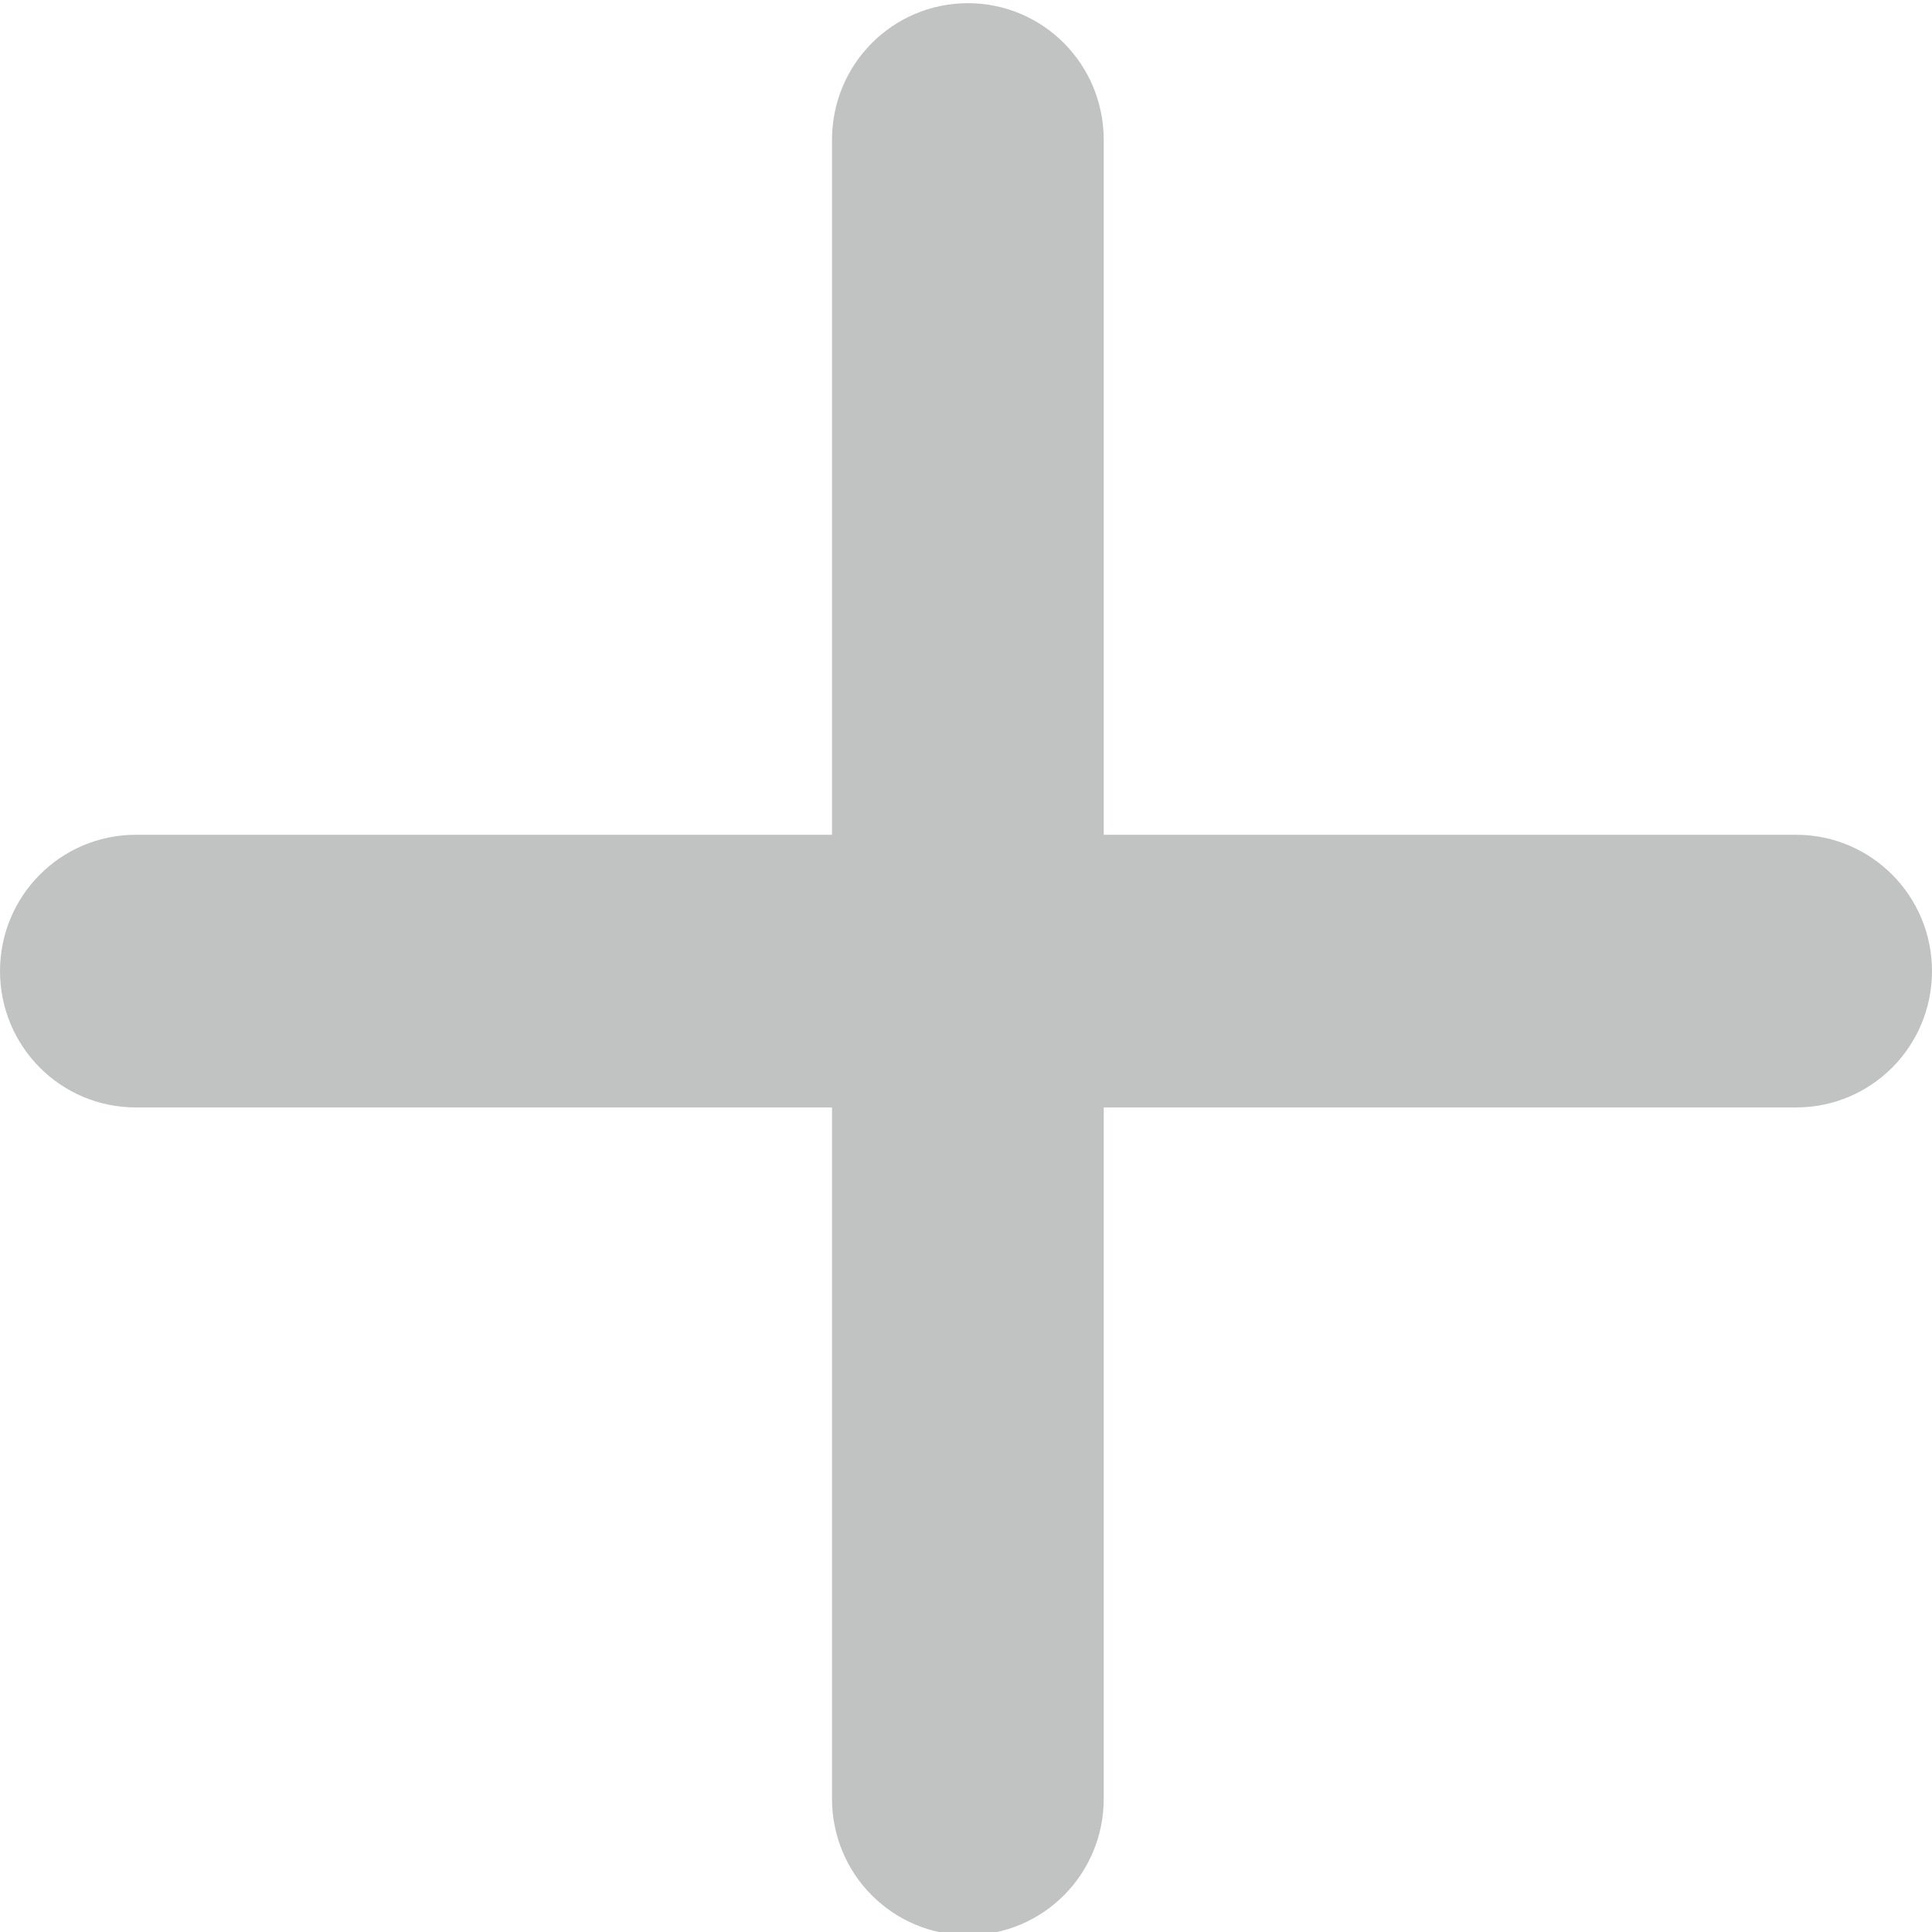 <?xml version="1.0" encoding="UTF-8"?>
<svg width="14px" height="14px" viewBox="0 0 14 14" version="1.1" xmlns="http://www.w3.org/2000/svg" xmlns:xlink="http://www.w3.org/1999/xlink">
    <!-- Generator: Sketch 49.2 (51160) - http://www.bohemiancoding.com/sketch -->
    <title>加</title>
    <desc>Created with Sketch.</desc>
    <defs></defs>
    <g id="可视化高保真定稿" stroke="none" stroke-width="1" fill="none" fill-rule="evenodd">
        <g id="C04查询面板—日期范围" transform="translate(-1337, -150)" stroke="#C1C3C3">
            <path d="M1350.016,156.549 L1344.498,156.549 L1344.498,151.012 C1344.498,150.741 1344.281,150.523 1344.014,150.523 C1343.746,150.523 1343.529,150.741 1343.529,151.012 L1343.529,156.549 L1337.984,156.549 C1337.717,156.549 1337.5,156.767 1337.5,157.037 C1337.5,157.308 1337.717,157.525 1337.984,157.525 L1343.529,157.525 L1343.529,163.035 C1343.529,163.306 1343.746,163.523 1344.014,163.523 C1344.281,163.523 1344.498,163.306 1344.498,163.035 L1344.498,157.525 L1350.016,157.525 C1350.283,157.525 1350.5,157.308 1350.5,157.037 C1350.5,156.767 1350.283,156.549 1350.016,156.549 Z" id="加"></path>
        </g>
    </g>
</svg>